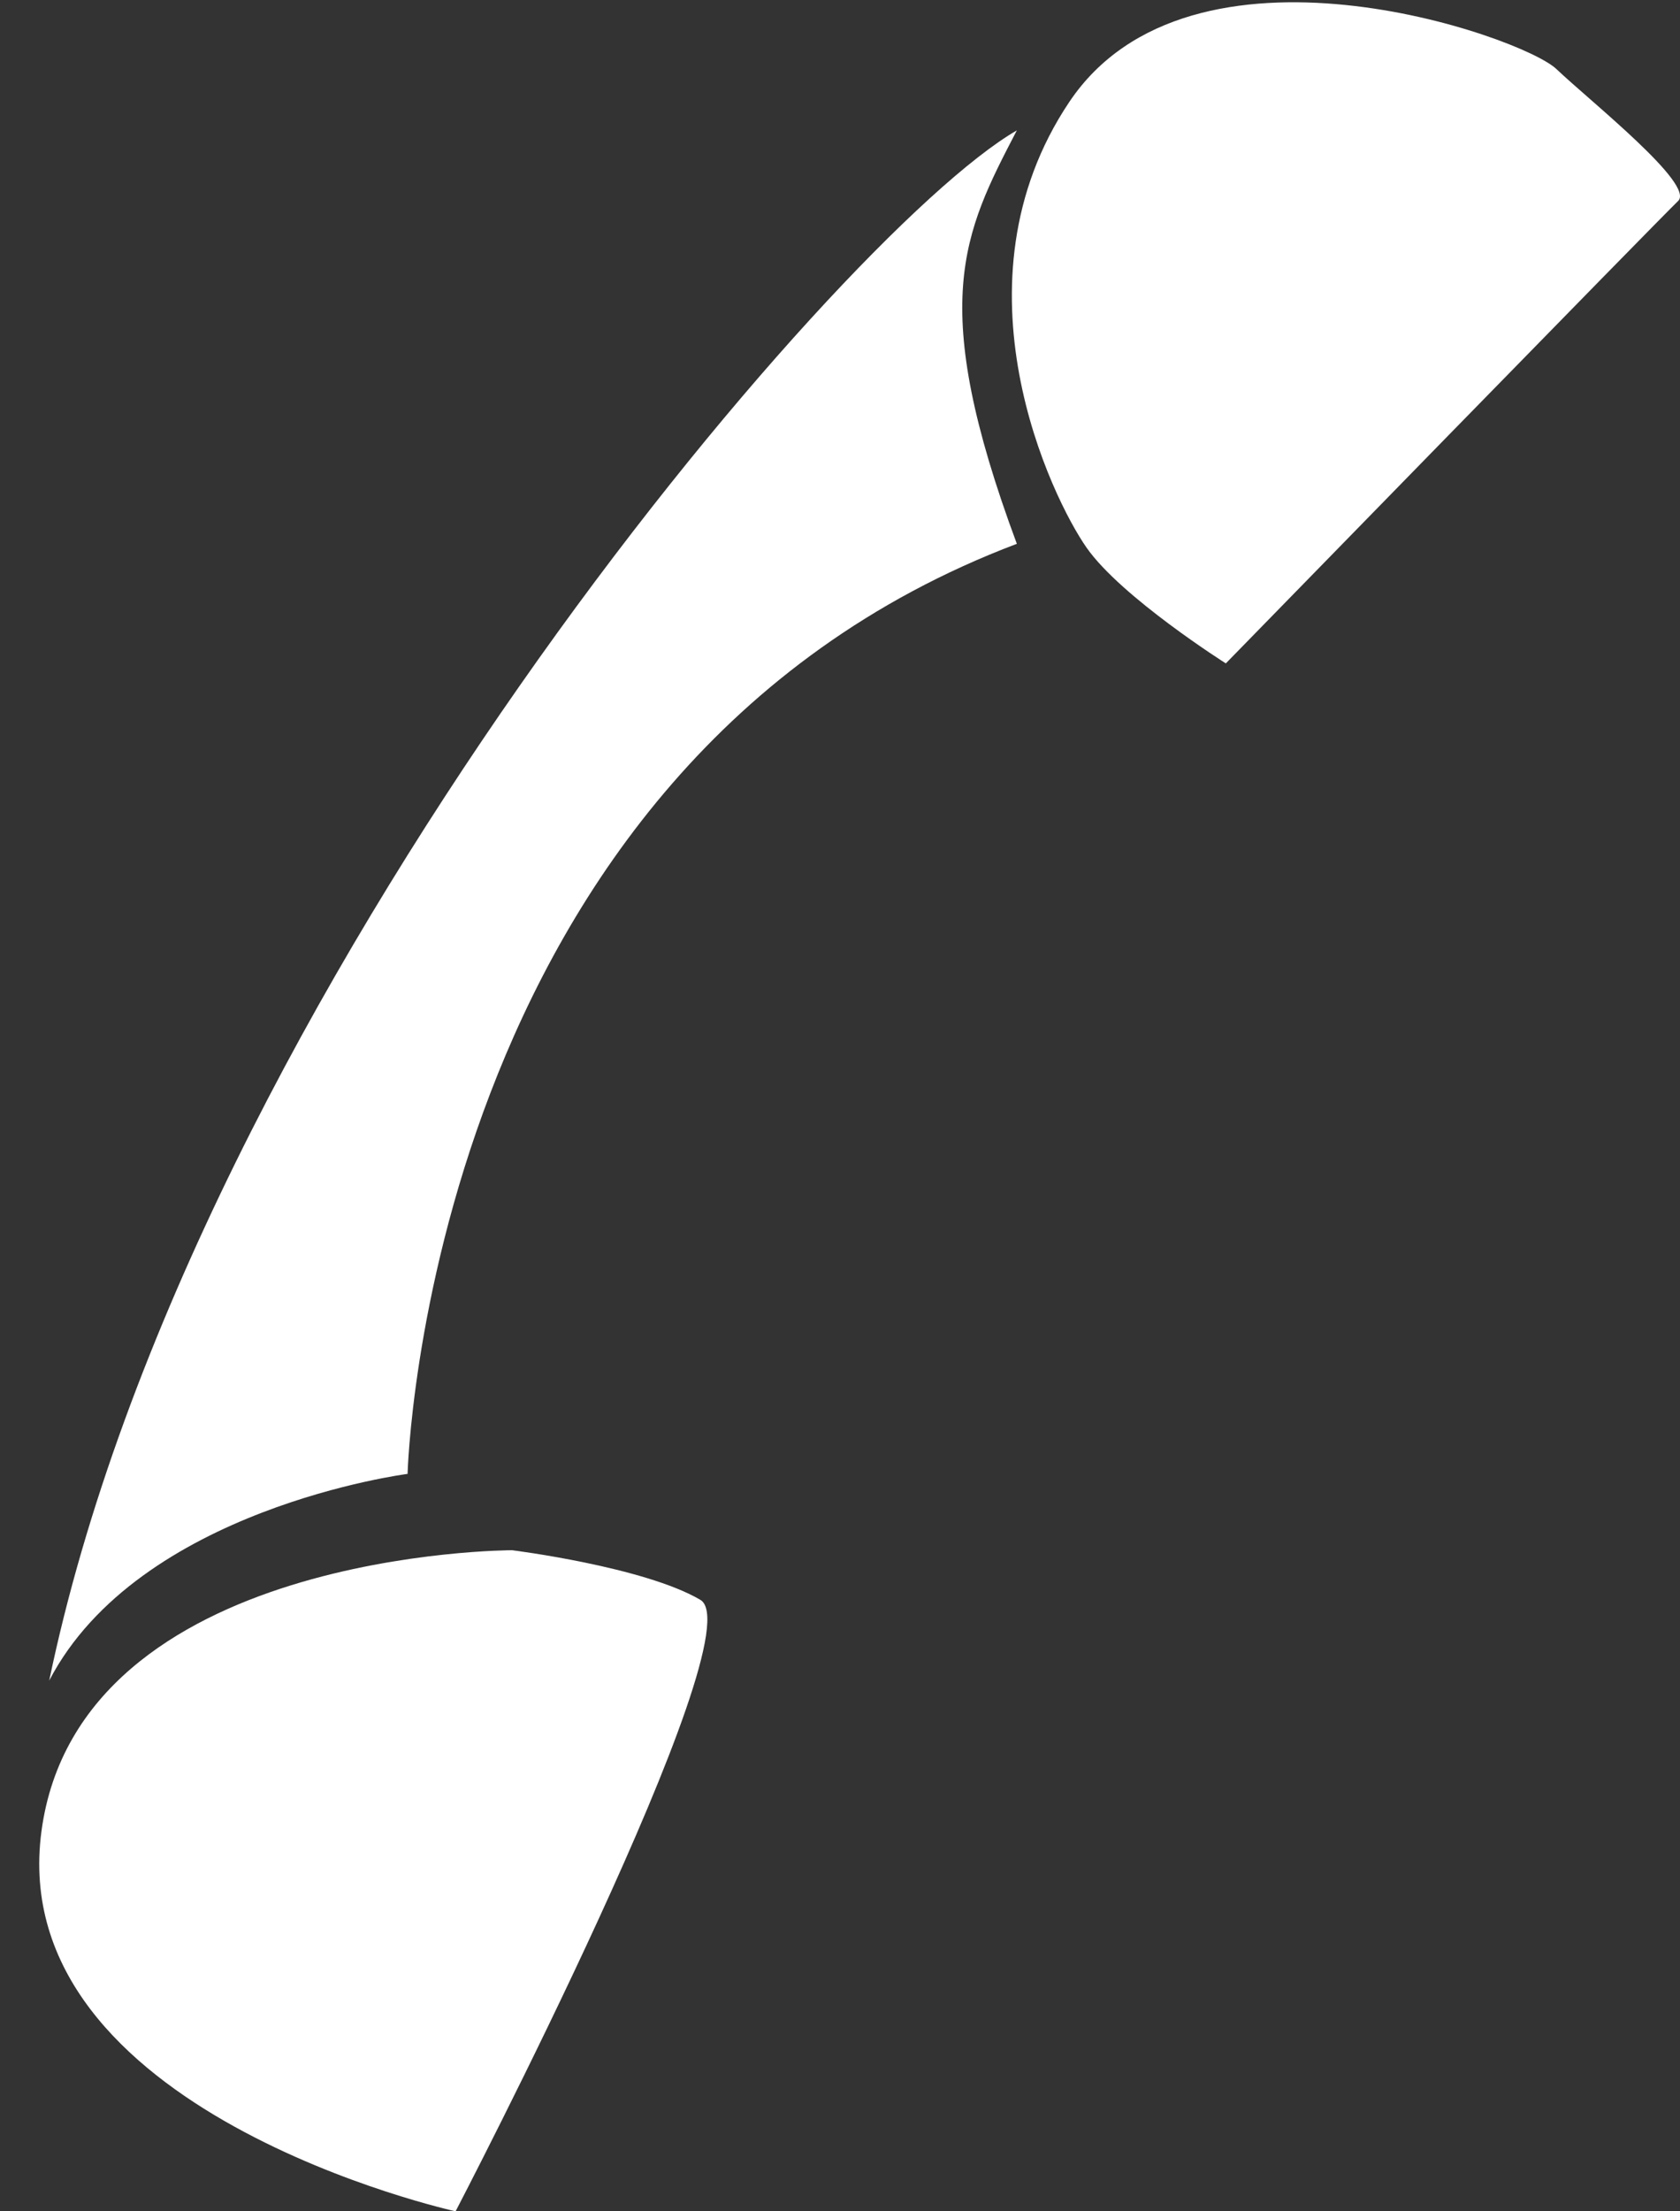 <?xml version="1.0" encoding="UTF-8" standalone="no"?>
<svg width="38px" height="50px" viewBox="0 0 38 50" version="1.1" xmlns="http://www.w3.org/2000/svg" xmlns:xlink="http://www.w3.org/1999/xlink">
    <rect x="0" y="0" width="38" height="50" fill="#333333" stroke="none"/>
    <!-- Generator: Sketch 43.2 (39069) - http://www.bohemiancoding.com/sketch -->
    <title>mechanic-contact</title>
    <desc>Created with Sketch.</desc>
    <defs></defs>
    <g id="Page-1" stroke="none" stroke-width="1" fill="none" fill-rule="evenodd">
        <g id="desktop5" transform="translate(-451, -857)" fill="#FFFFFF">
            <g id="contact" transform="translate(0, 838)">
                <g id="mechanic-contact" transform="translate(451, 19)">
                    <g transform="translate(19, 25) scale(-1, -1) translate(-19, -25) ">
                        <path d="M27.695,0 C27.695,0 37.914,2.242 37.062,8.595 C36.211,14.948 26.417,14.948 26.417,14.948 C26.417,14.948 23.437,14.575 22.16,13.827 C20.882,13.08 27.695,0 27.695,0 Z" id="Path-2"></path>
                        <path d="M10.273,35 C10.273,35 12.634,36.493 13.42,37.613 C14.207,38.733 16.568,43.587 13.814,47.694 C11.06,51.801 3.585,49.187 2.798,48.441 C2.011,47.694 -0.35,45.827 0.044,45.454 C0.437,45.08 10.273,35 10.273,35 Z" id="Path-3"></path>
                        <path d="M28.781,16.674 C28.781,16.674 34.861,15.895 36.887,12 C33.645,27.578 19.053,44.715 15,47.052 C16.216,44.715 17.027,43.157 15,37.704 C28.376,32.641 28.781,16.674 28.781,16.674 Z" id="Path-4"></path>
                    </g>
                </g>
            </g>
        </g>
    </g>
</svg>